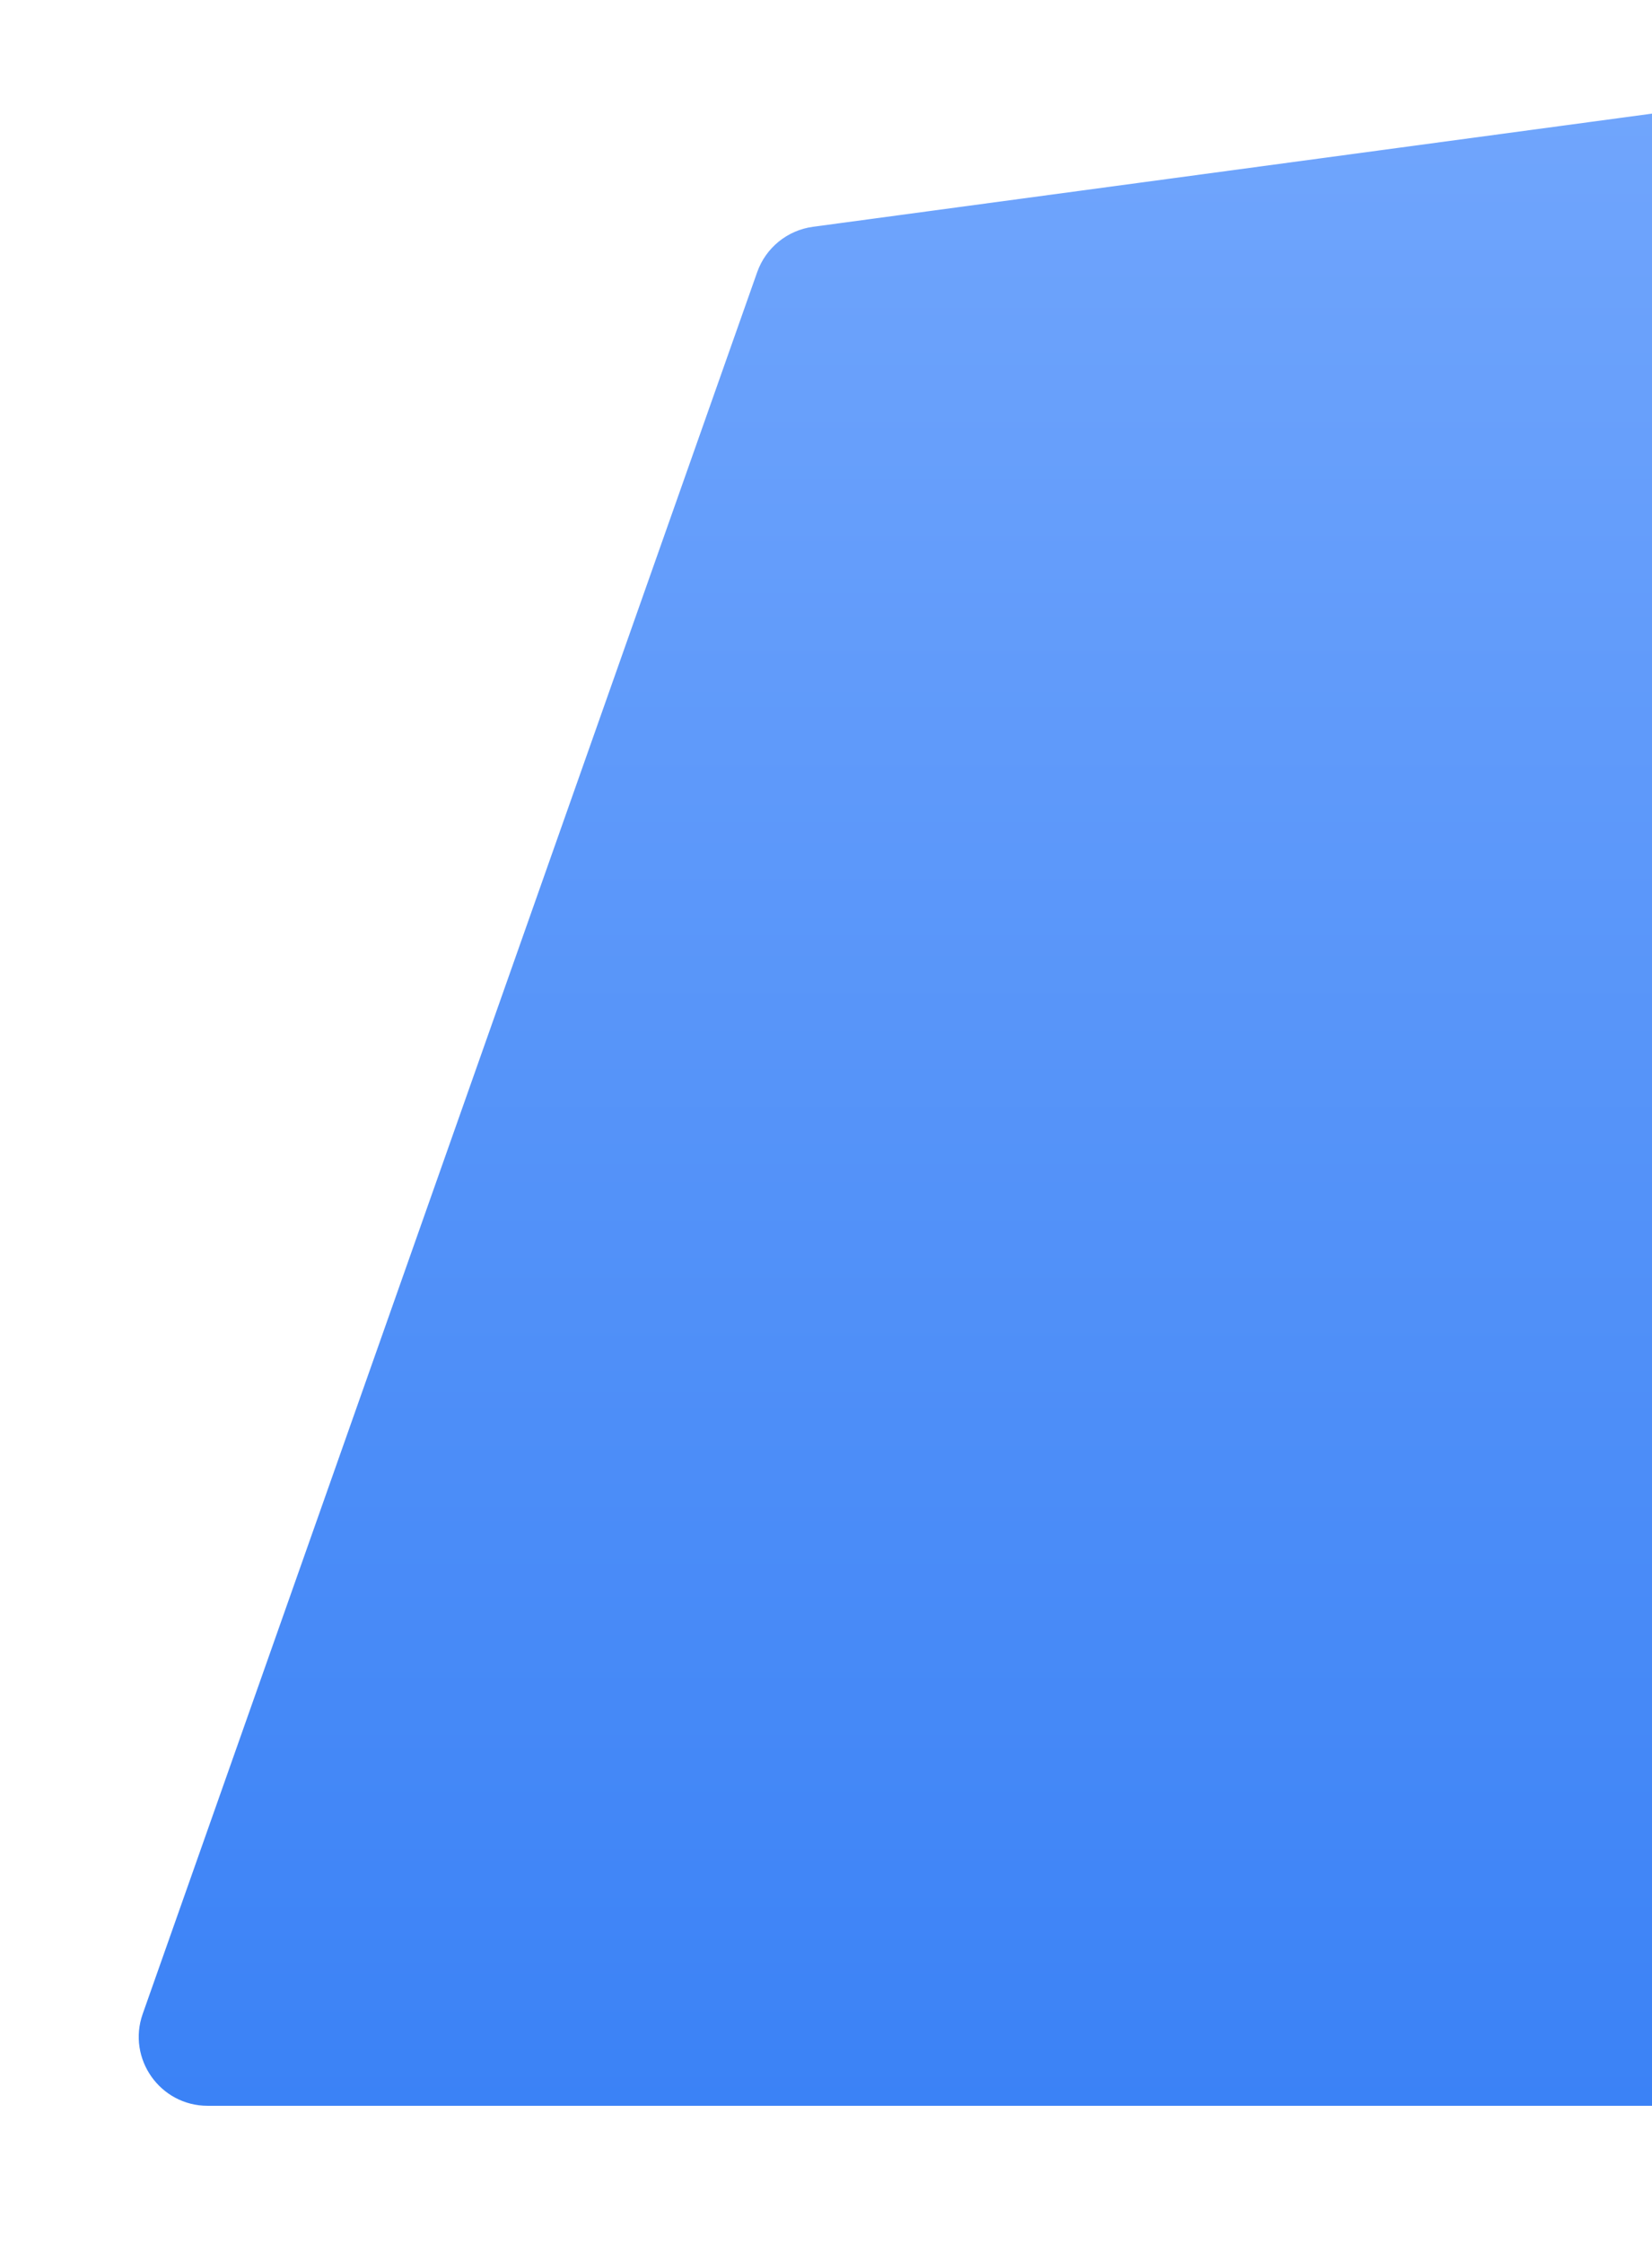 <svg width="719" height="976" viewBox="0 0 719 976" fill="none" xmlns="http://www.w3.org/2000/svg">
<g filter="url(#filter0_d_551_7747)">
<path d="M329.544 88.396C333.292 77.78 342.668 70.155 353.826 68.651L719.996 19.292C728.995 18.079 737 25.077 737 34.158V871C737 879.284 730.284 886 722 886H90.404C69.705 886 55.225 865.533 62.114 846.014L329.544 88.396Z" fill="url(#paint0_linear_551_7747)"/>
</g>
<defs>
<filter id="filter0_d_551_7747" x="0.379" y="-10.845" width="796.621" height="986.845" filterUnits="userSpaceOnUse" color-interpolation-filters="sRGB">
<feFlood flood-opacity="0" result="BackgroundImageFix"/>
<feColorMatrix in="SourceAlpha" type="matrix" values="0 0 0 0 0 0 0 0 0 0 0 0 0 0 0 0 0 0 127 0" result="hardAlpha"/>
<feOffset dy="30"/>
<feGaussianBlur stdDeviation="30"/>
<feComposite in2="hardAlpha" operator="out"/>
<feColorMatrix type="matrix" values="0 0 0 0 0.231 0 0 0 0 0.51 0 0 0 0 0.965 0 0 0 0.25 0"/>
<feBlend mode="normal" in2="BackgroundImageFix" result="effect1_dropShadow_551_7747"/>
<feBlend mode="normal" in="SourceGraphic" in2="effect1_dropShadow_551_7747" result="shape"/>
</filter>
<linearGradient id="paint0_linear_551_7747" x1="392.5" y1="17" x2="392.5" y2="886" gradientUnits="userSpaceOnUse">
<stop stop-color="#70A5FC"/>
<stop offset="1" stop-color="#3B82F6"/>
</linearGradient>
</defs>
</svg>
